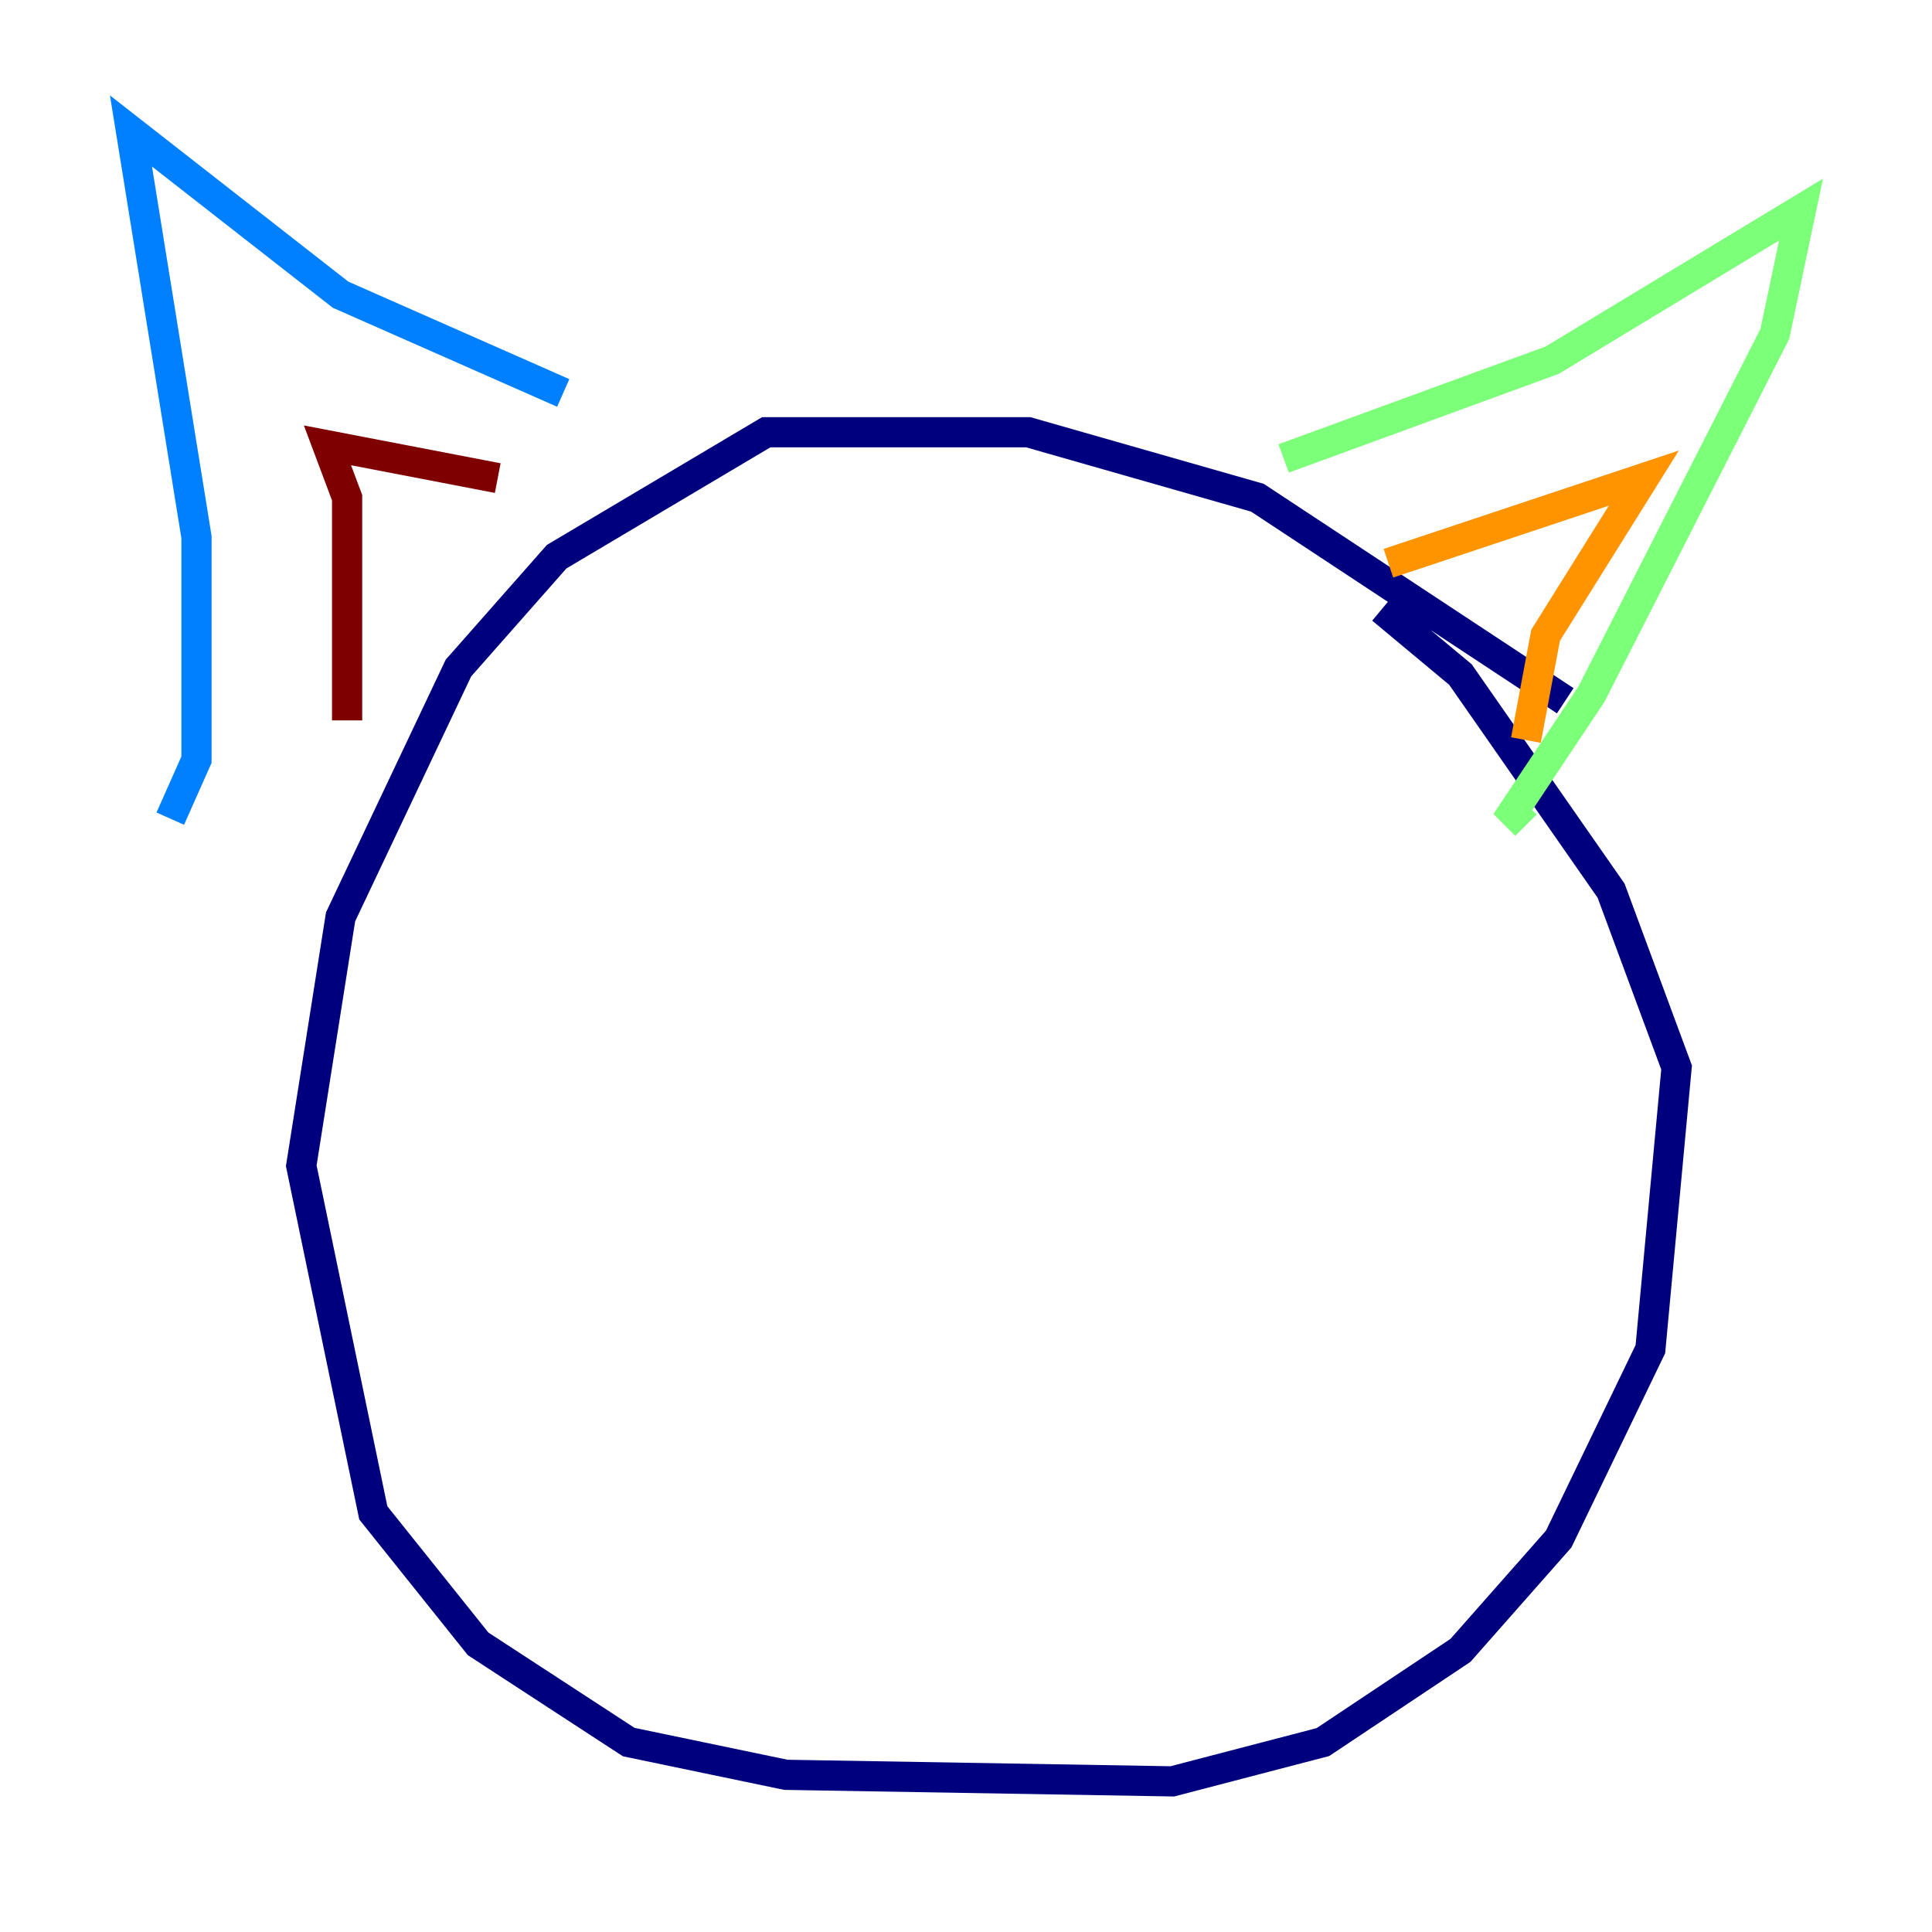<?xml version="1.0" encoding="utf-8" ?>
<svg baseProfile="tiny" height="128" version="1.2" viewBox="0,0,128,128" width="128" xmlns="http://www.w3.org/2000/svg" xmlns:ev="http://www.w3.org/2001/xml-events" xmlns:xlink="http://www.w3.org/1999/xlink"><defs /><polyline fill="none" points="103.702,46.427 83.308,32.976 68.122,28.637 50.766,28.637 36.881,36.881 30.373,44.258 22.563,60.746 19.959,77.234 24.732,100.231 31.675,108.909 41.654,115.417 52.068,117.586 77.668,118.02 87.647,115.417 96.759,109.342 103.268,101.966 109.342,89.383 111.078,70.725 106.739,59.01 96.759,44.691 91.552,40.352" stroke="#00007f" stroke-width="2" /><polyline fill="none" points="11.281,54.237 13.017,50.332 13.017,35.58 8.678,8.678 22.563,19.525 37.315,26.034" stroke="#0080ff" stroke-width="2" /><polyline fill="none" points="85.044,30.373 102.834,23.864 119.322,13.885 117.586,22.129 105.437,45.993 100.231,53.803 101.098,54.671" stroke="#7cff79" stroke-width="2" /><polyline fill="none" points="91.986,37.315 108.909,31.675 102.4,42.088 101.098,49.031" stroke="#ff9400" stroke-width="2" /><polyline fill="none" points="22.997,47.729 22.997,32.976 21.695,29.505 32.976,31.675" stroke="#7f0000" stroke-width="2" /></svg>